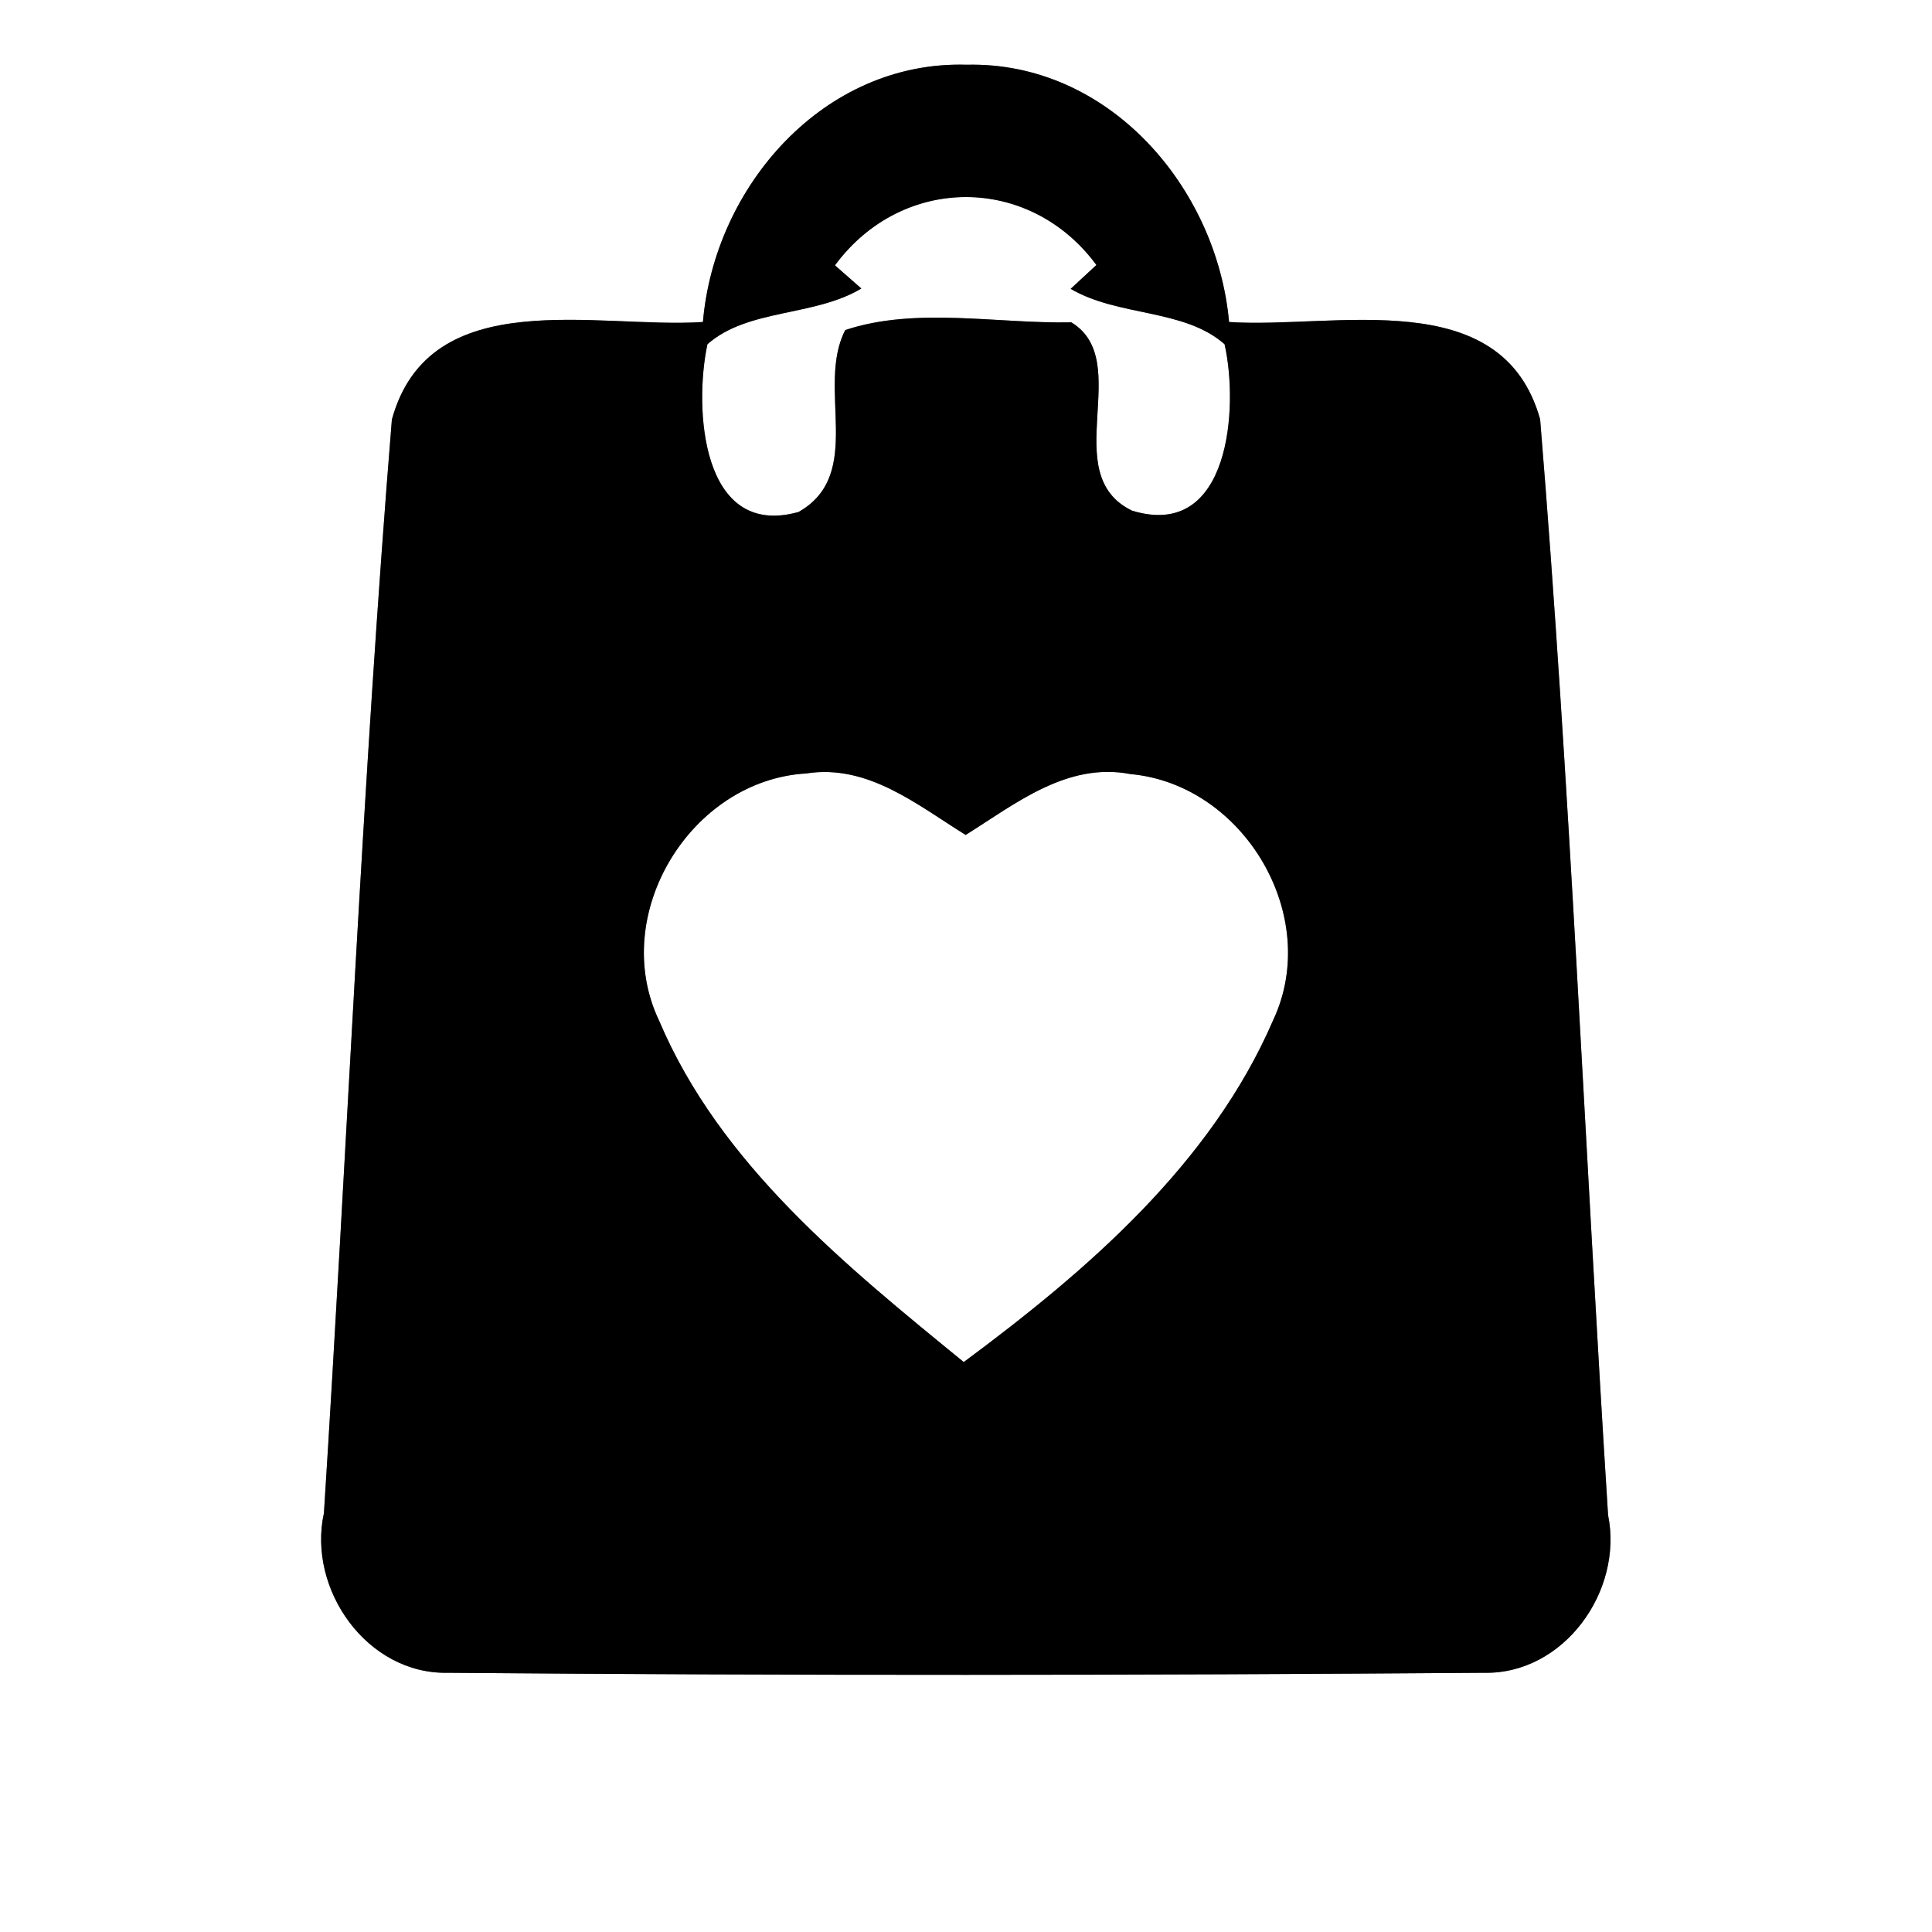 <?xml version="1.0" encoding="UTF-8" ?>
<!DOCTYPE svg PUBLIC "-//W3C//DTD SVG 1.1//EN" "http://www.w3.org/Graphics/SVG/1.1/DTD/svg11.dtd">
<svg width="60pt" height="60pt" viewBox="0 0 60 60" version="1.1" xmlns="http://www.w3.org/2000/svg">
<rect x="0" y="0" width="60" height="60" fill="#808080" stroke="none"/>
<g id="#ffffffff">
<path fill="#ffffff" opacity="1.00" d=" M 0.00 0.00 L 60.00 0.00 L 60.00 60.00 L 0.00 60.00 L 0.00 0.00 M 21.83 10.00 C 18.56 10.22 13.34 8.77 12.17 13.03 C 11.25 24.33 10.78 35.67 10.06 46.99 C 9.54 49.36 11.40 52.00 13.90 51.95 C 24.63 52.04 35.36 52.03 46.09 51.95 C 48.57 52.00 50.42 49.41 49.94 47.05 C 49.22 35.71 48.76 24.34 47.83 13.02 C 46.64 8.78 41.44 10.22 38.17 10.00 C 37.79 5.81 34.43 1.91 30.02 2.01 C 25.59 1.88 22.19 5.78 21.83 10.00 Z" />
<path fill="#ffffff" opacity="1.00" d=" M 25.93 8.24 C 28.01 5.42 31.97 5.41 34.05 8.23 L 33.25 8.97 C 34.73 9.84 36.77 9.58 38.03 10.69 C 38.47 12.63 38.21 16.79 35.16 15.86 C 32.81 14.73 35.25 11.21 33.27 10.01 C 30.97 10.06 28.45 9.52 26.25 10.25 C 25.33 12.03 26.88 14.72 24.80 15.90 C 21.76 16.75 21.55 12.64 21.97 10.69 C 23.23 9.58 25.28 9.84 26.75 8.96 L 25.93 8.24 Z" />
<path fill="#ffffff" opacity="1.00" d=" M 20.47 31.70 C 18.90 28.41 21.44 24.23 25.04 24.02 C 26.95 23.72 28.49 25.00 29.99 25.93 C 31.54 24.96 33.14 23.66 35.11 24.04 C 38.62 24.36 41.06 28.44 39.54 31.68 C 37.61 36.15 33.76 39.46 29.93 42.30 C 26.27 39.31 22.36 36.16 20.47 31.70 Z" />
</g>
<g id="#000000ff">
<path fill="#000000" opacity="1.00" d=" M 21.83 10.00 C 22.19 5.78 25.59 1.88 30.02 2.01 C 34.43 1.91 37.79 5.81 38.17 10.00 C 41.44 10.22 46.64 8.78 47.83 13.02 C 48.76 24.34 49.22 35.71 49.94 47.05 C 50.42 49.41 48.57 52.00 46.09 51.95 C 35.36 52.03 24.63 52.04 13.90 51.95 C 11.40 52.00 9.54 49.36 10.06 46.99 C 10.78 35.67 11.25 24.33 12.17 13.03 C 13.34 8.77 18.56 10.22 21.83 10.00 M 25.93 8.24 L 26.75 8.96 C 25.28 9.84 23.23 9.58 21.97 10.69 C 21.55 12.64 21.76 16.75 24.80 15.90 C 26.88 14.72 25.33 12.03 26.25 10.25 C 28.45 9.52 30.97 10.06 33.27 10.01 C 35.25 11.21 32.81 14.73 35.16 15.86 C 38.21 16.79 38.47 12.63 38.03 10.69 C 36.77 9.58 34.73 9.84 33.25 8.97 L 34.05 8.23 C 31.97 5.41 28.01 5.42 25.93 8.24 M 20.47 31.70 C 22.36 36.16 26.27 39.31 29.93 42.30 C 33.76 39.46 37.61 36.15 39.54 31.68 C 41.06 28.44 38.62 24.36 35.11 24.04 C 33.14 23.66 31.54 24.96 29.99 25.93 C 28.49 25.00 26.95 23.72 25.04 24.02 C 21.44 24.23 18.90 28.41 20.47 31.70 Z" />
</g>
</svg>

